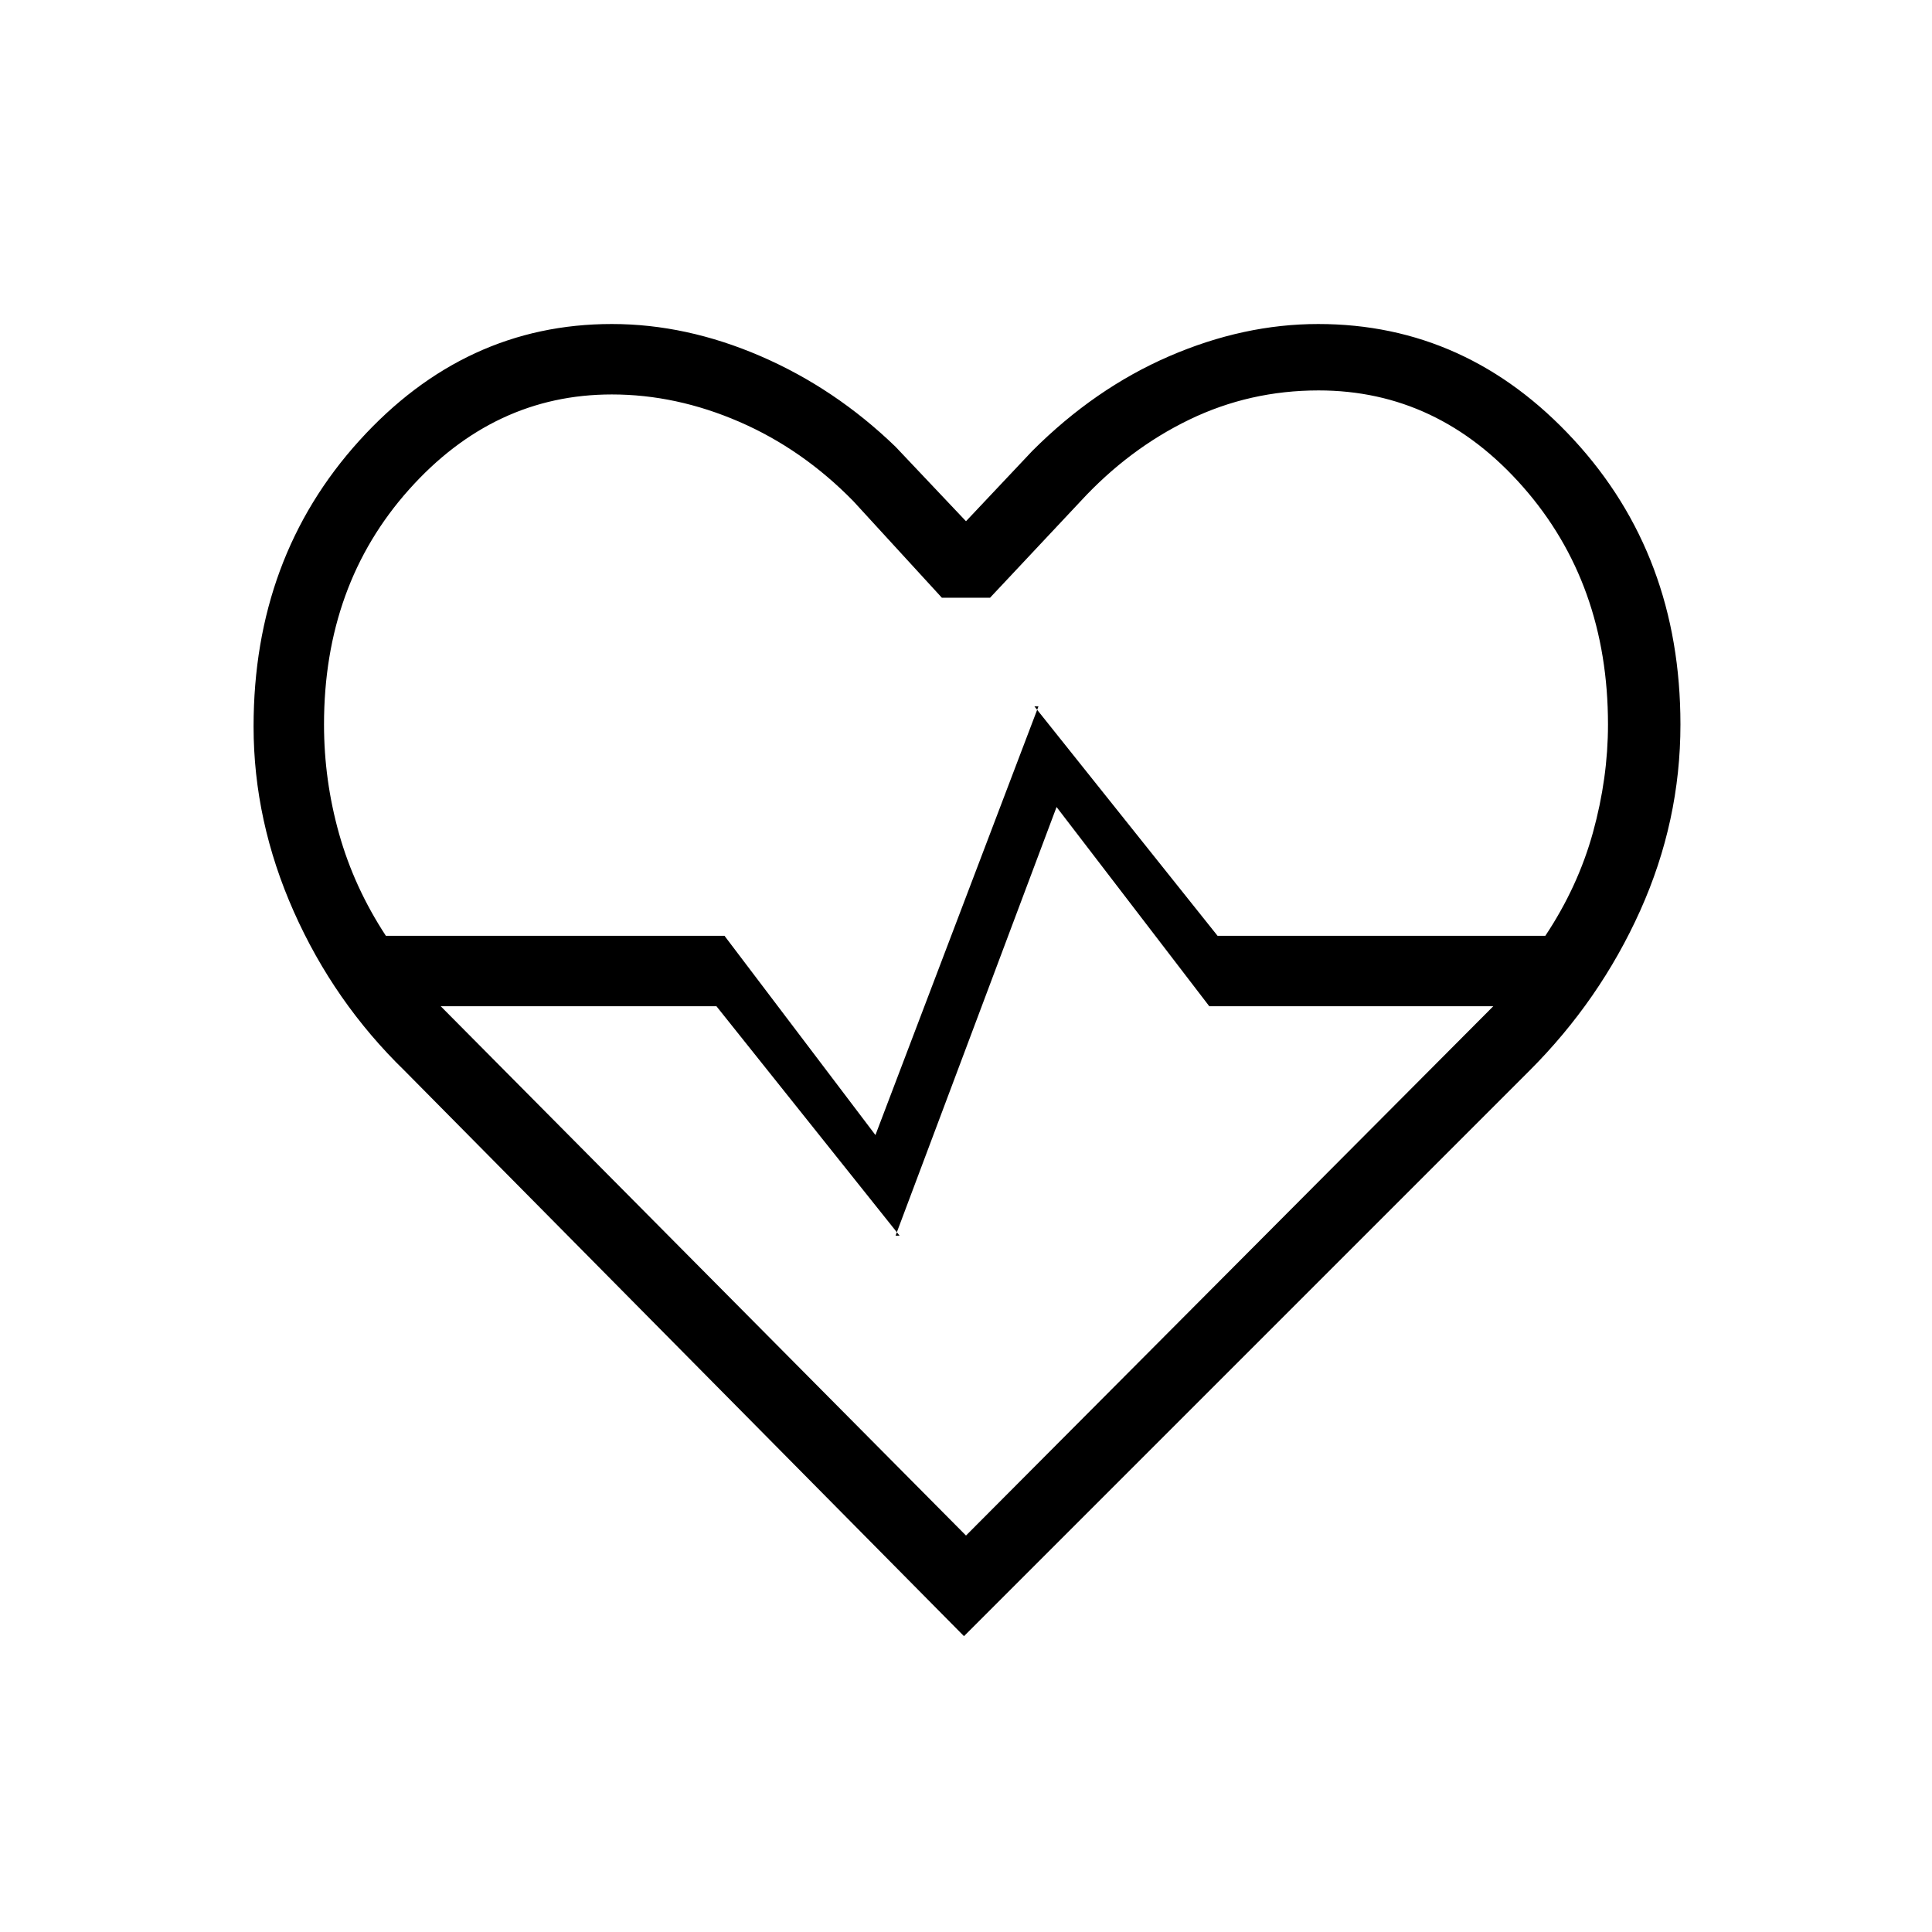 <svg xmlns="http://www.w3.org/2000/svg" height="48" viewBox="0 96 960 960" width="48"><path d="M201 628q-35-34-55-79t-20-92q0-84 52.5-142T304 257q37 0 74 16t67 45l35 37 33-35q31-31 68-47t74-16q74 0 127 57.5T835 456q0 48-20 92.5T760 628L479 909 201 628Zm103-336q-58.571 0-100.786 47.282Q161 386.565 161 456q0 27.679 7.5 54.34Q176 537 191.74 561H360l75 99 81-213h-2l91 114h162.859q16.247-24.429 23.694-51.429Q799 482.571 799 456q0-70-42.16-118t-101.651-48Q621 290 591 304.5 561 319 537 345l-45.042 48H468l-44-48q-25.273-25.816-56.636-39.408Q336 292 304 292Zm176 567 262-263H600.89L525 497l-80 213h2l-91-114H219l261 263Zm0-284Z"/></svg>